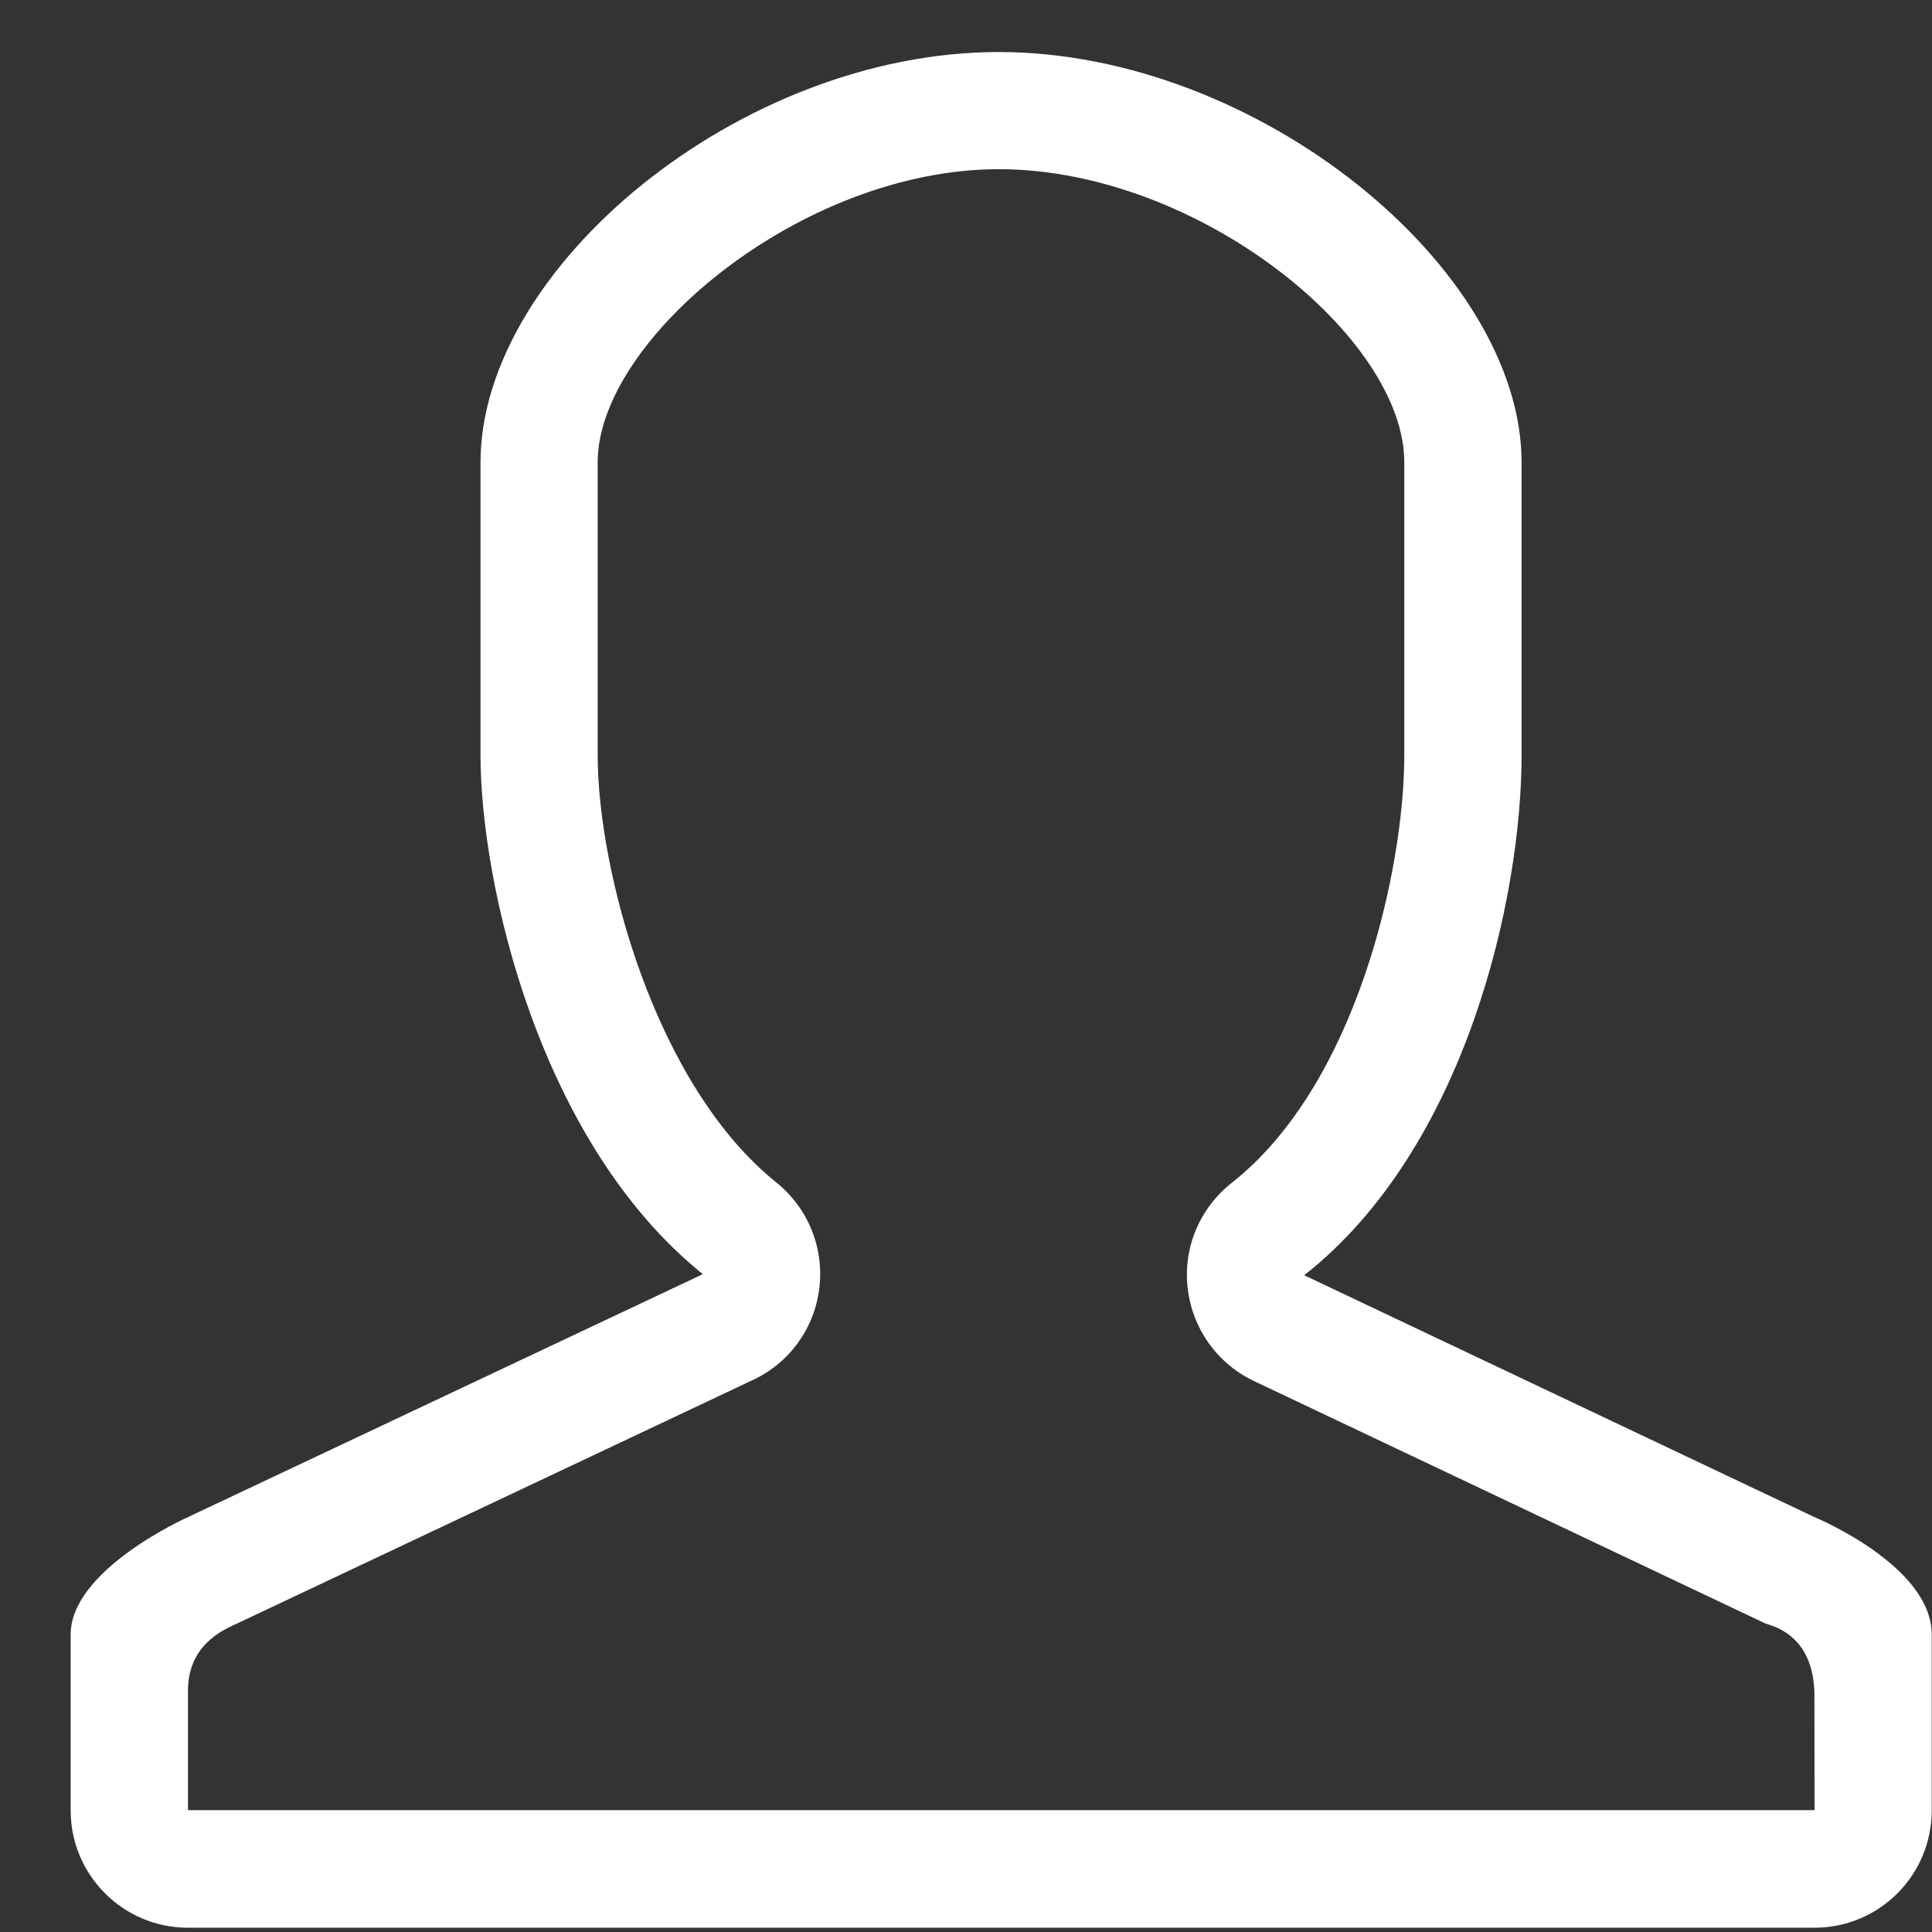 <svg version="1.1" xmlns="http://www.w3.org/2000/svg" xmlns:xlink="http://www.w3.org/1999/xlink" width="14" height="14">
    <rect width="100%" height="100%" fill="#333333" stroke="none"/>
    <symbol id="man-is-shit" viewBox="0 0 14 14">
        <path d="M7.237,1.226 C8.681,1.226 10.176,2.442 10.176,3.349 L10.176,5.473 C10.176,6.29 9.836,7.854 8.925,8.572 C8.692,8.755 8.571,9.046 8.607,9.339 C8.642,9.634 8.827,9.888 9.096,10.012 L12.794,11.765 C12.823,11.778 13.148,11.833 13.148,12.288 L13.149,13.117 L1.362,13.117 L1.362,12.255 C1.362,11.917 1.616,11.812 1.717,11.765 L5.449,10.003 C5.717,9.881 5.902,9.628 5.937,9.335 C5.973,9.043 5.855,8.753 5.626,8.569 C4.743,7.86 4.331,6.302 4.331,5.473 L4.331,3.349 C4.331,2.462 5.807,1.226 7.237,1.226 L7.237,1.226 Z M7.237,0.377 C5.361,0.377 3.482,1.943 3.482,3.35 L3.482,5.473 C3.482,6.401 3.905,8.278 5.093,9.233 L1.361,10.994 C1.361,10.994 0.512,11.372 0.512,11.844 L0.512,13.119 C0.512,13.588 0.893,13.969 1.361,13.969 L13.149,13.969 C13.618,13.969 13.998,13.588 13.998,13.119 L13.998,11.844 C13.998,11.344 13.149,10.994 13.149,10.994 L9.451,9.241 C10.628,8.314 11.026,6.494 11.026,5.473 L11.026,3.35 C11.025,1.943 9.113,0.377 7.237,0.377 L7.237,0.377 L7.237,0.377 Z"></path>
    </symbol>

    <use xlink:href="#man-is-shit" viewBox="0 0 14 14" fill="#fff"></use>
</svg>